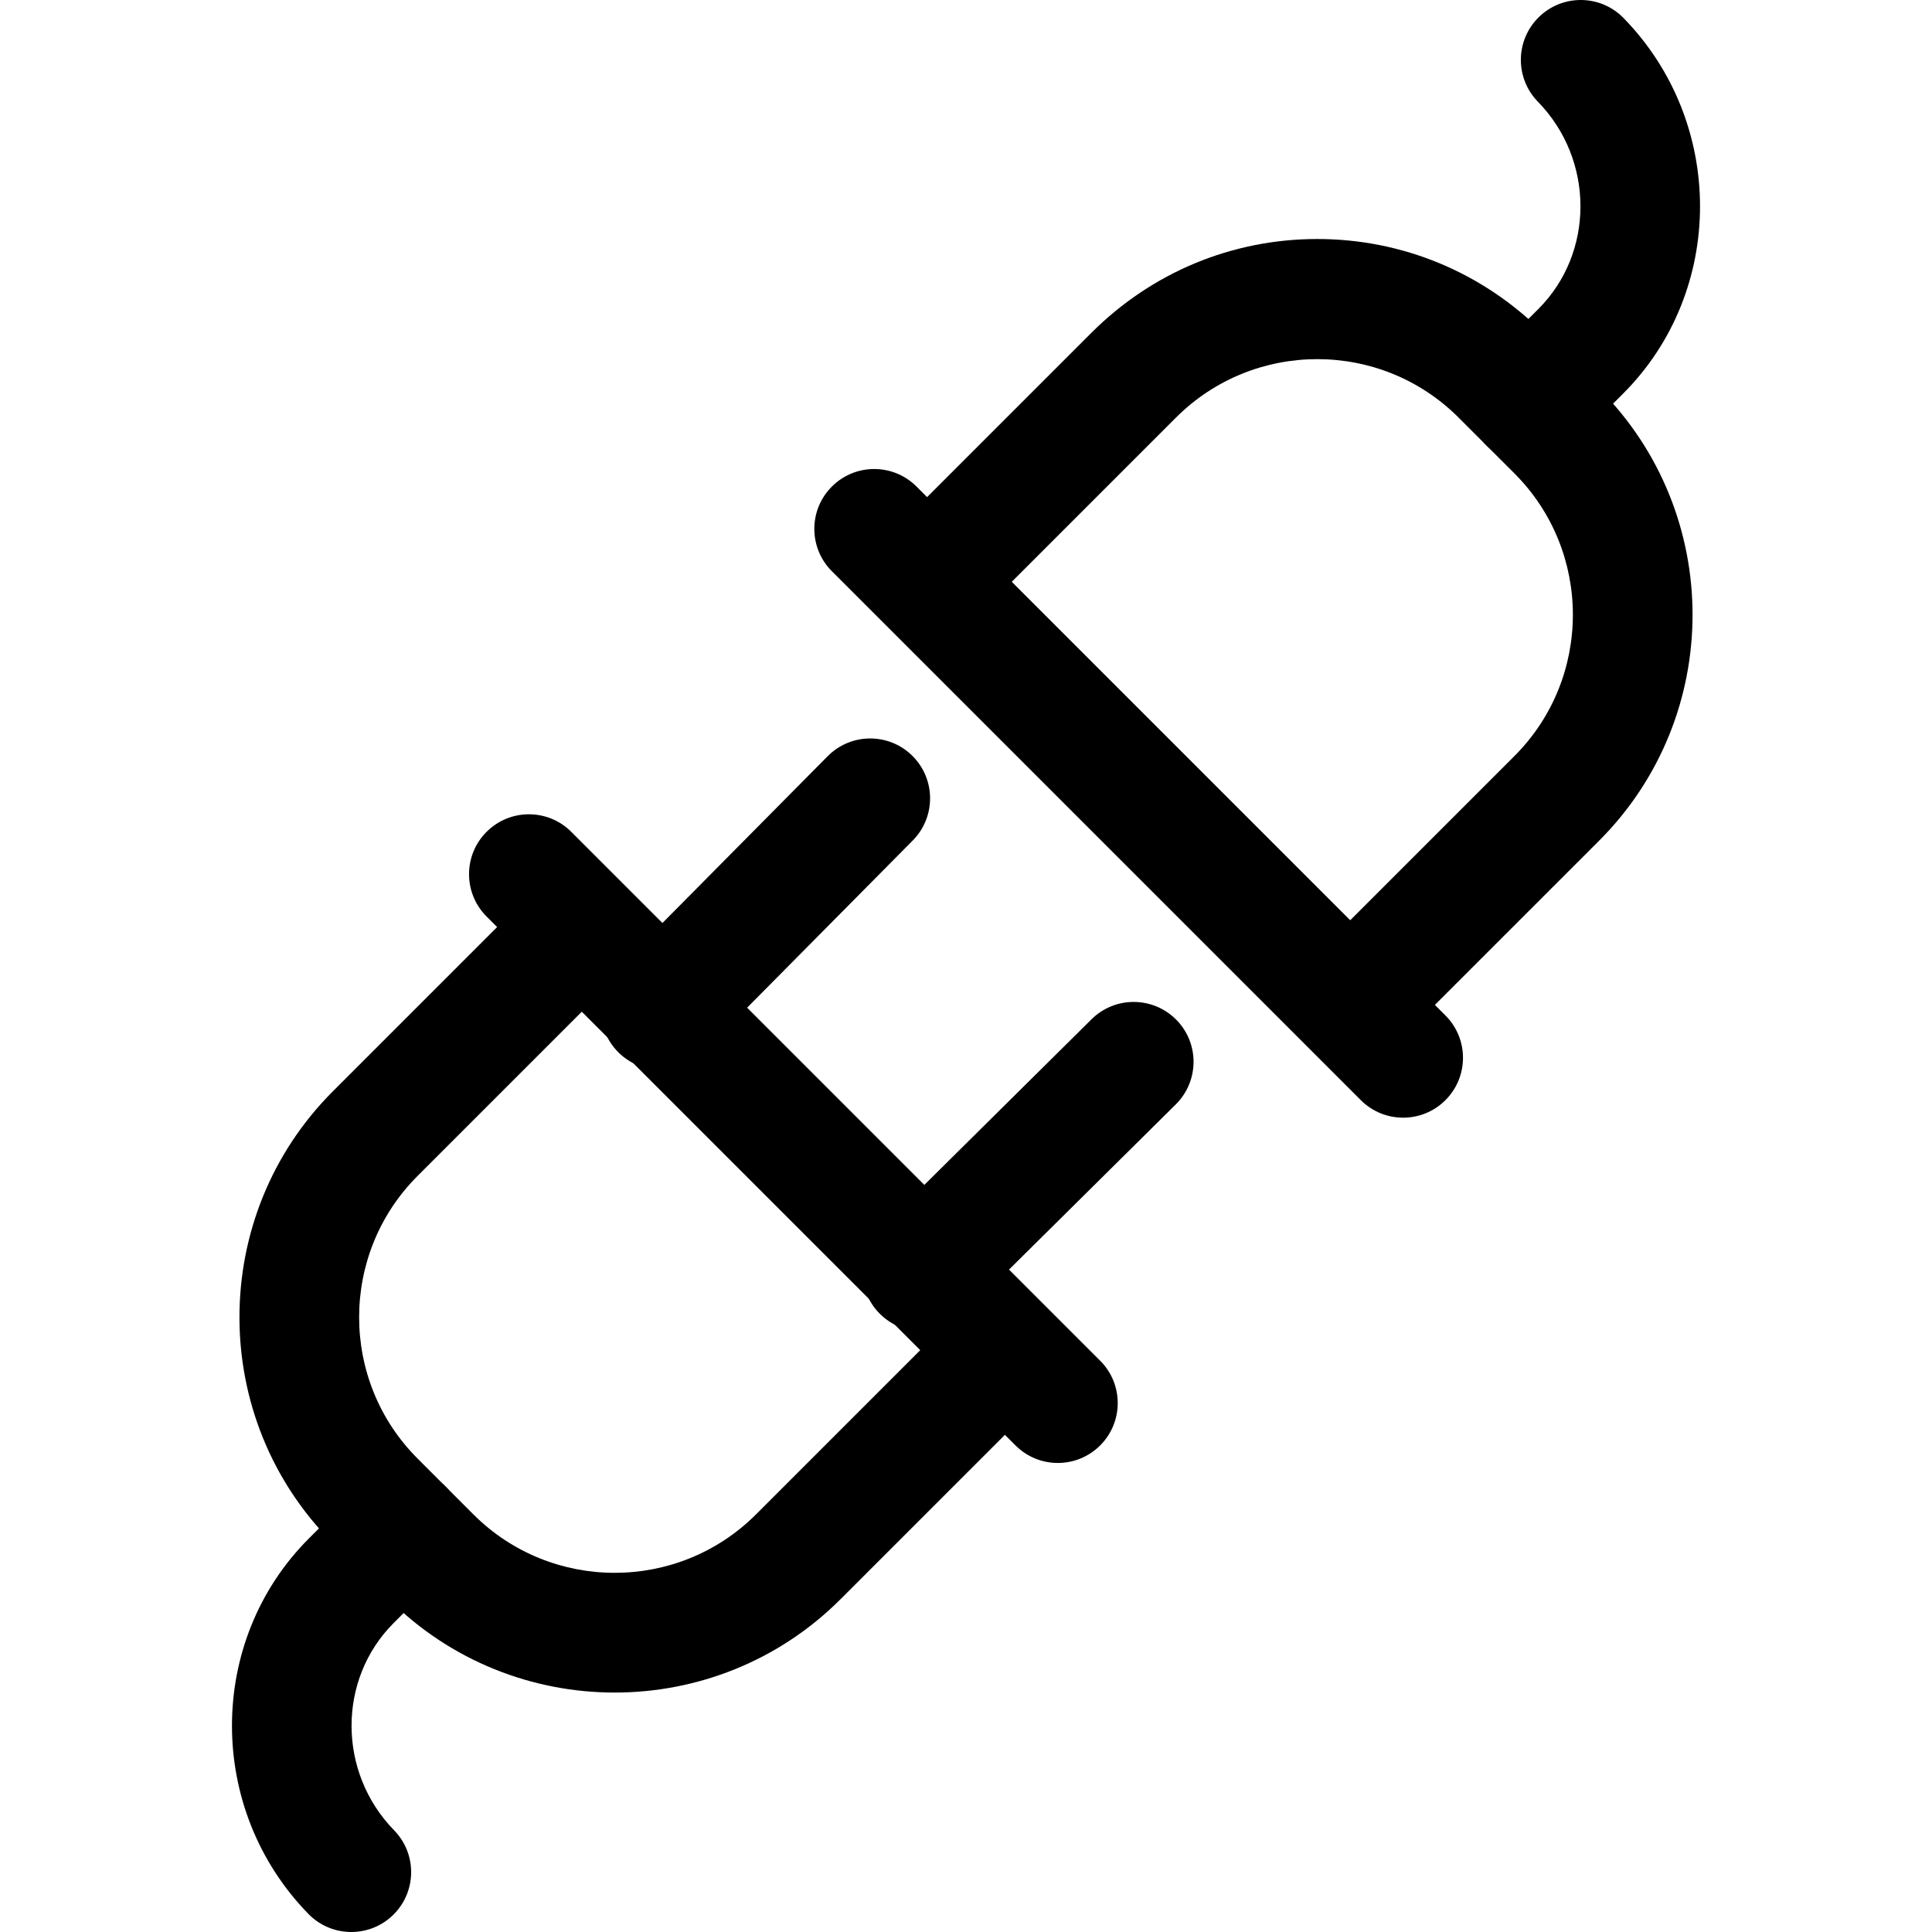 <?xml version="1.0" encoding="iso-8859-1"?>
<!-- Generator: Adobe Illustrator 19.0.0, SVG Export Plug-In . SVG Version: 6.00 Build 0)  -->
<svg version="1.1" id="Capa_1" xmlns="http://www.w3.org/2000/svg" xmlns:xlink="http://www.w3.org/1999/xlink" x="0px" y="0px"
	 viewBox="0 0 511.995 511.995" style="enable-background:new 0 0 511.995 511.995;" xml:space="preserve">
<g>
	<g>
		<path d="M277.26,346.854c-6.199-6.199-16.238-6.199-22.437,0l-54.479,54.479c-20.649,20.633-54.236,20.644-74.885,0l-14.805-14.81
			c-20.644-20.644-20.644-54.241,0-74.885l54.479-54.479c6.199-6.194,6.199-16.243,0-22.437c-6.194-6.199-16.243-6.199-22.437,0
			l-54.479,54.479c-33.015,33.021-33.015,86.749,0,119.765l14.81,14.81c16.508,16.508,38.194,24.764,59.88,24.764
			c21.686,0,43.372-8.251,59.874-24.77l54.479-54.479C283.459,363.097,283.459,353.053,277.26,346.854z"/>
	</g>
</g>
<g>
	<g>
		<path d="M291.557,360.606L151.391,220.441c-6.194-6.194-16.243-6.199-22.442,0c-6.199,6.199-6.199,16.243,0,22.442
			l140.165,140.165c3.099,3.099,7.156,4.649,11.219,4.649c4.057,0,8.119-1.55,11.224-4.655
			C297.756,376.849,297.756,366.8,291.557,360.606z"/>
	</g>
</g>
<g>
	<g>
		<path d="M118.064,416.371c6.199-6.199,6.199-16.243,0-22.437c-6.204-6.204-16.249-6.194-22.442,0l-13.752,13.757
			c-27.139,27.134-27.203,71.781-0.138,99.517c3.11,3.184,7.23,4.787,11.356,4.787c3.999,0,7.997-1.497,11.086-4.506
			c6.268-6.12,6.395-16.164,0.275-22.437c-14.995-15.365-15.053-40.008-0.138-54.924L118.064,416.371z"/>
	</g>
</g>
<g>
	<g>
		<path d="M311.709,270.223c-6.173-6.22-16.217-6.278-22.442-0.111L233.2,325.649c-6.225,6.167-6.273,16.217-0.106,22.442
			c3.099,3.131,7.188,4.702,11.271,4.702c4.036,0,8.071-1.529,11.166-4.591l56.066-55.537
			C317.823,286.498,317.876,276.449,311.709,270.223z"/>
	</g>
</g>
<g>
	<g>
		<path d="M241.779,200.294c-6.225-6.167-16.27-6.12-22.442,0.106L163.8,256.466c-6.167,6.225-6.12,16.27,0.106,22.437
			c3.094,3.068,7.13,4.596,11.166,4.596c4.089,0,8.172-1.571,11.277-4.697l55.537-56.066
			C248.053,216.506,248.005,206.461,241.779,200.294z"/>
	</g>
</g>
<g>
	<g>
		<path d="M423.777,103.03l-14.815-14.81c-16.042-16.048-37.305-24.881-59.88-24.881c-22.564,0-43.832,8.838-59.874,24.881
			l-54.479,54.479c-6.199,6.194-6.199,16.243,0,22.437c6.194,6.199,16.243,6.199,22.442,0l54.479-54.479
			c20.649-20.644,54.241-20.644,74.88,0l14.815,14.81c20.639,20.644,20.639,54.236,0,74.88l-54.485,54.479
			c-6.199,6.194-6.199,16.238,0,22.437c3.1,3.1,7.156,4.649,11.219,4.649s8.119-1.55,11.213-4.639l54.485-54.479
			C456.793,189.774,456.793,136.051,423.777,103.03z"/>
	</g>
</g>
<g>
	<g>
		<path d="M383.055,269.107L242.89,128.942c-6.194-6.199-16.243-6.199-22.437,0c-6.199,6.194-6.199,16.243,0,22.437l140.165,140.165
			c3.1,3.1,7.156,4.649,11.219,4.649c4.057,0,8.119-1.55,11.218-4.649C389.254,285.351,389.254,275.301,383.055,269.107z"/>
	</g>
</g>
<g>
	<g>
		<path d="M430.267,4.793c-6.12-6.284-16.169-6.4-22.437-0.28c-6.278,6.12-6.4,16.164-0.28,22.437
			c14.995,15.365,15.053,40.008,0.138,54.924l-13.752,13.752c-6.199,6.199-6.199,16.249,0,22.442
			c3.099,3.094,7.156,4.644,11.219,4.644s8.13-1.55,11.224-4.644l13.752-13.752C457.264,77.176,457.327,32.529,430.267,4.793z"/>
	</g>
</g>
<g>
</g>
<g>
</g>
<g>
</g>
<g>
</g>
<g>
</g>
<g>
</g>
<g>
</g>
<g>
</g>
<g>
</g>
<g>
</g>
<g>
</g>
<g>
</g>
<g>
</g>
<g>
</g>
<g>
</g>
</svg>
